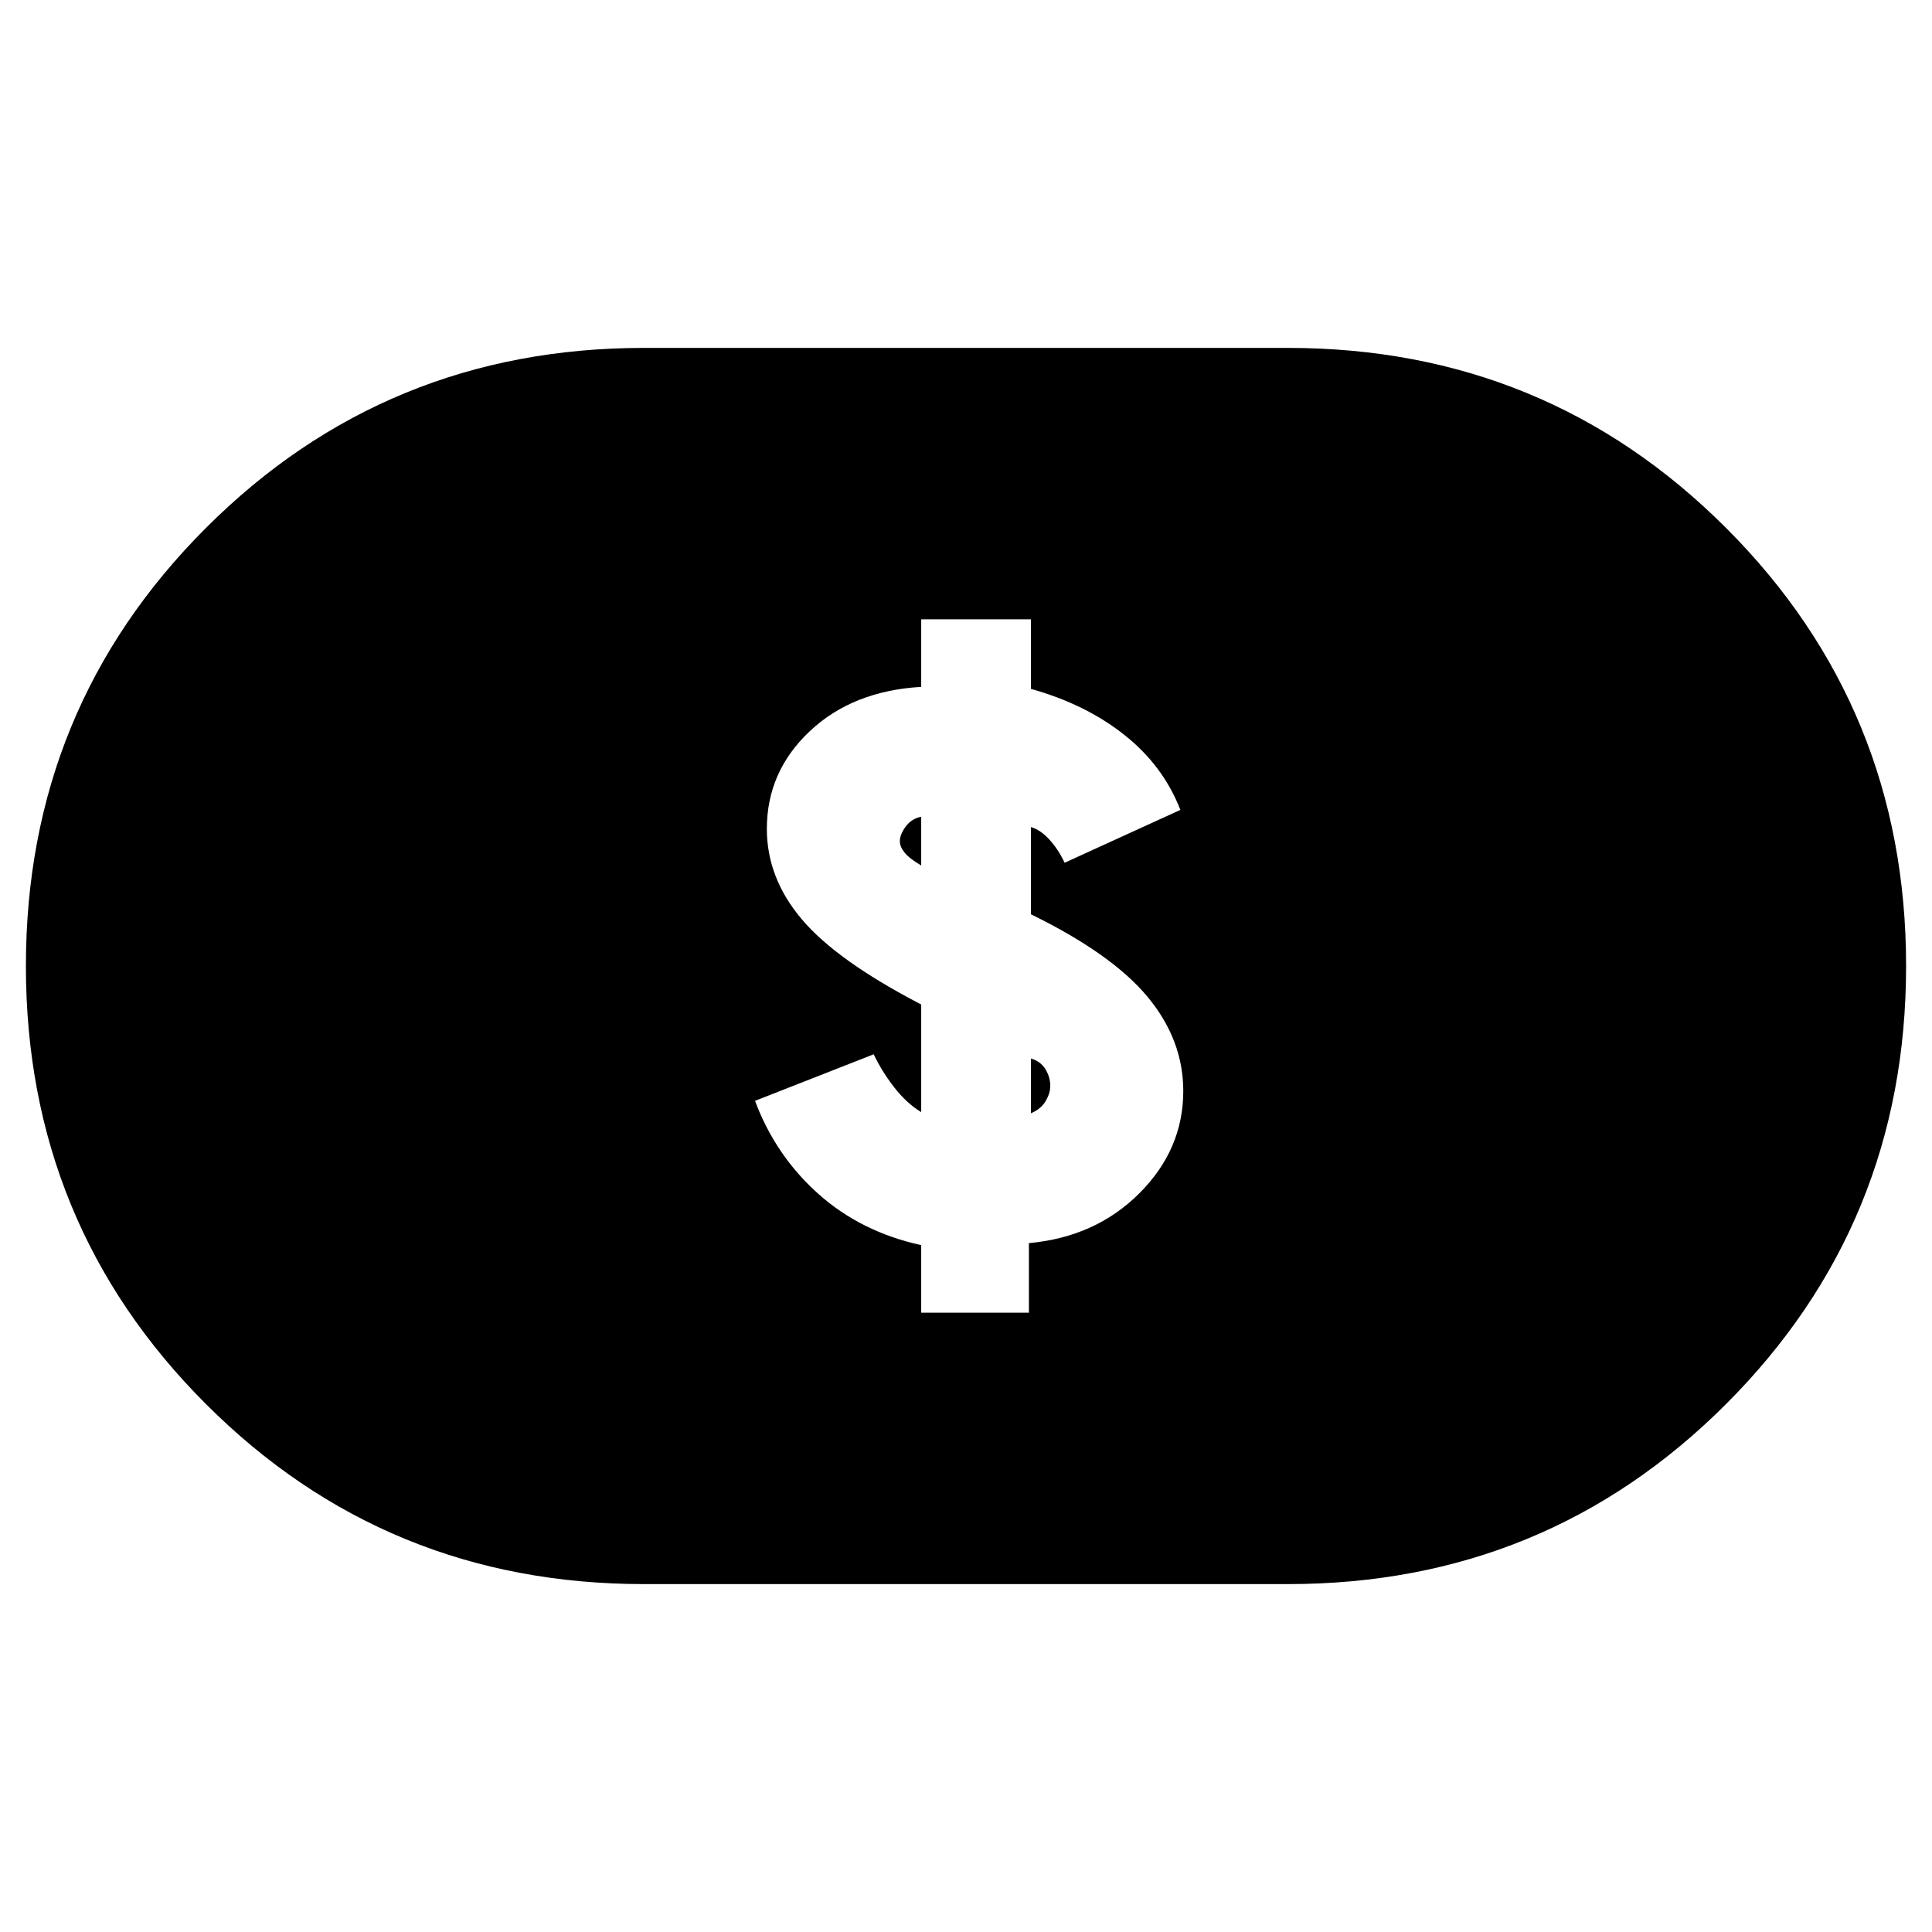 <svg xmlns="http://www.w3.org/2000/svg" height="24" viewBox="0 -960 960 960" width="24"><path d="M457.74-307.74h53.52v-34.56q33.13-3 54.91-24.79 21.79-21.78 21.79-50.78 0-25.43-17.72-46.78t-57.98-41.05v-43.34q4.87 1.43 9.31 6.37 4.43 4.93 7.43 11.37l57.52-26.27q-8.56-22-27.85-37.28-19.28-15.28-46.41-22.85v-34.56h-54.52v33.56q-34.13 2-55.41 22.07-21.29 20.06-21.29 48.5 0 24.43 17.44 45 17.43 20.56 59.26 42.26v53.48q-7.31-4.44-13.46-12.37-6.15-7.94-10.15-16.37L375.17-413q10.13 27.13 31.35 46.13 21.22 19 51.22 25.57v33.56Zm54.52-99.09v-27.21q4.87 1.43 7.24 5.37 2.37 3.93 2.37 8.24 0 3.73-2.37 7.67-2.37 3.93-7.24 5.93Zm-54.52-123.13q-5.87-3.43-8.24-6.37-2.37-2.93-2.37-5.67 0-3.3 2.87-7.24 2.87-3.93 7.74-4.93v24.21ZM320-172.87q-128.22 0-217.67-89.46Q12.87-351.78 12.87-480q0-128.22 89.46-217.67 89.45-89.46 217.67-89.46h320q128.22 0 217.67 89.46 89.46 89.45 89.46 217.67 0 128.22-89.46 217.67-89.45 89.46-217.67 89.46H320Z"/></svg>